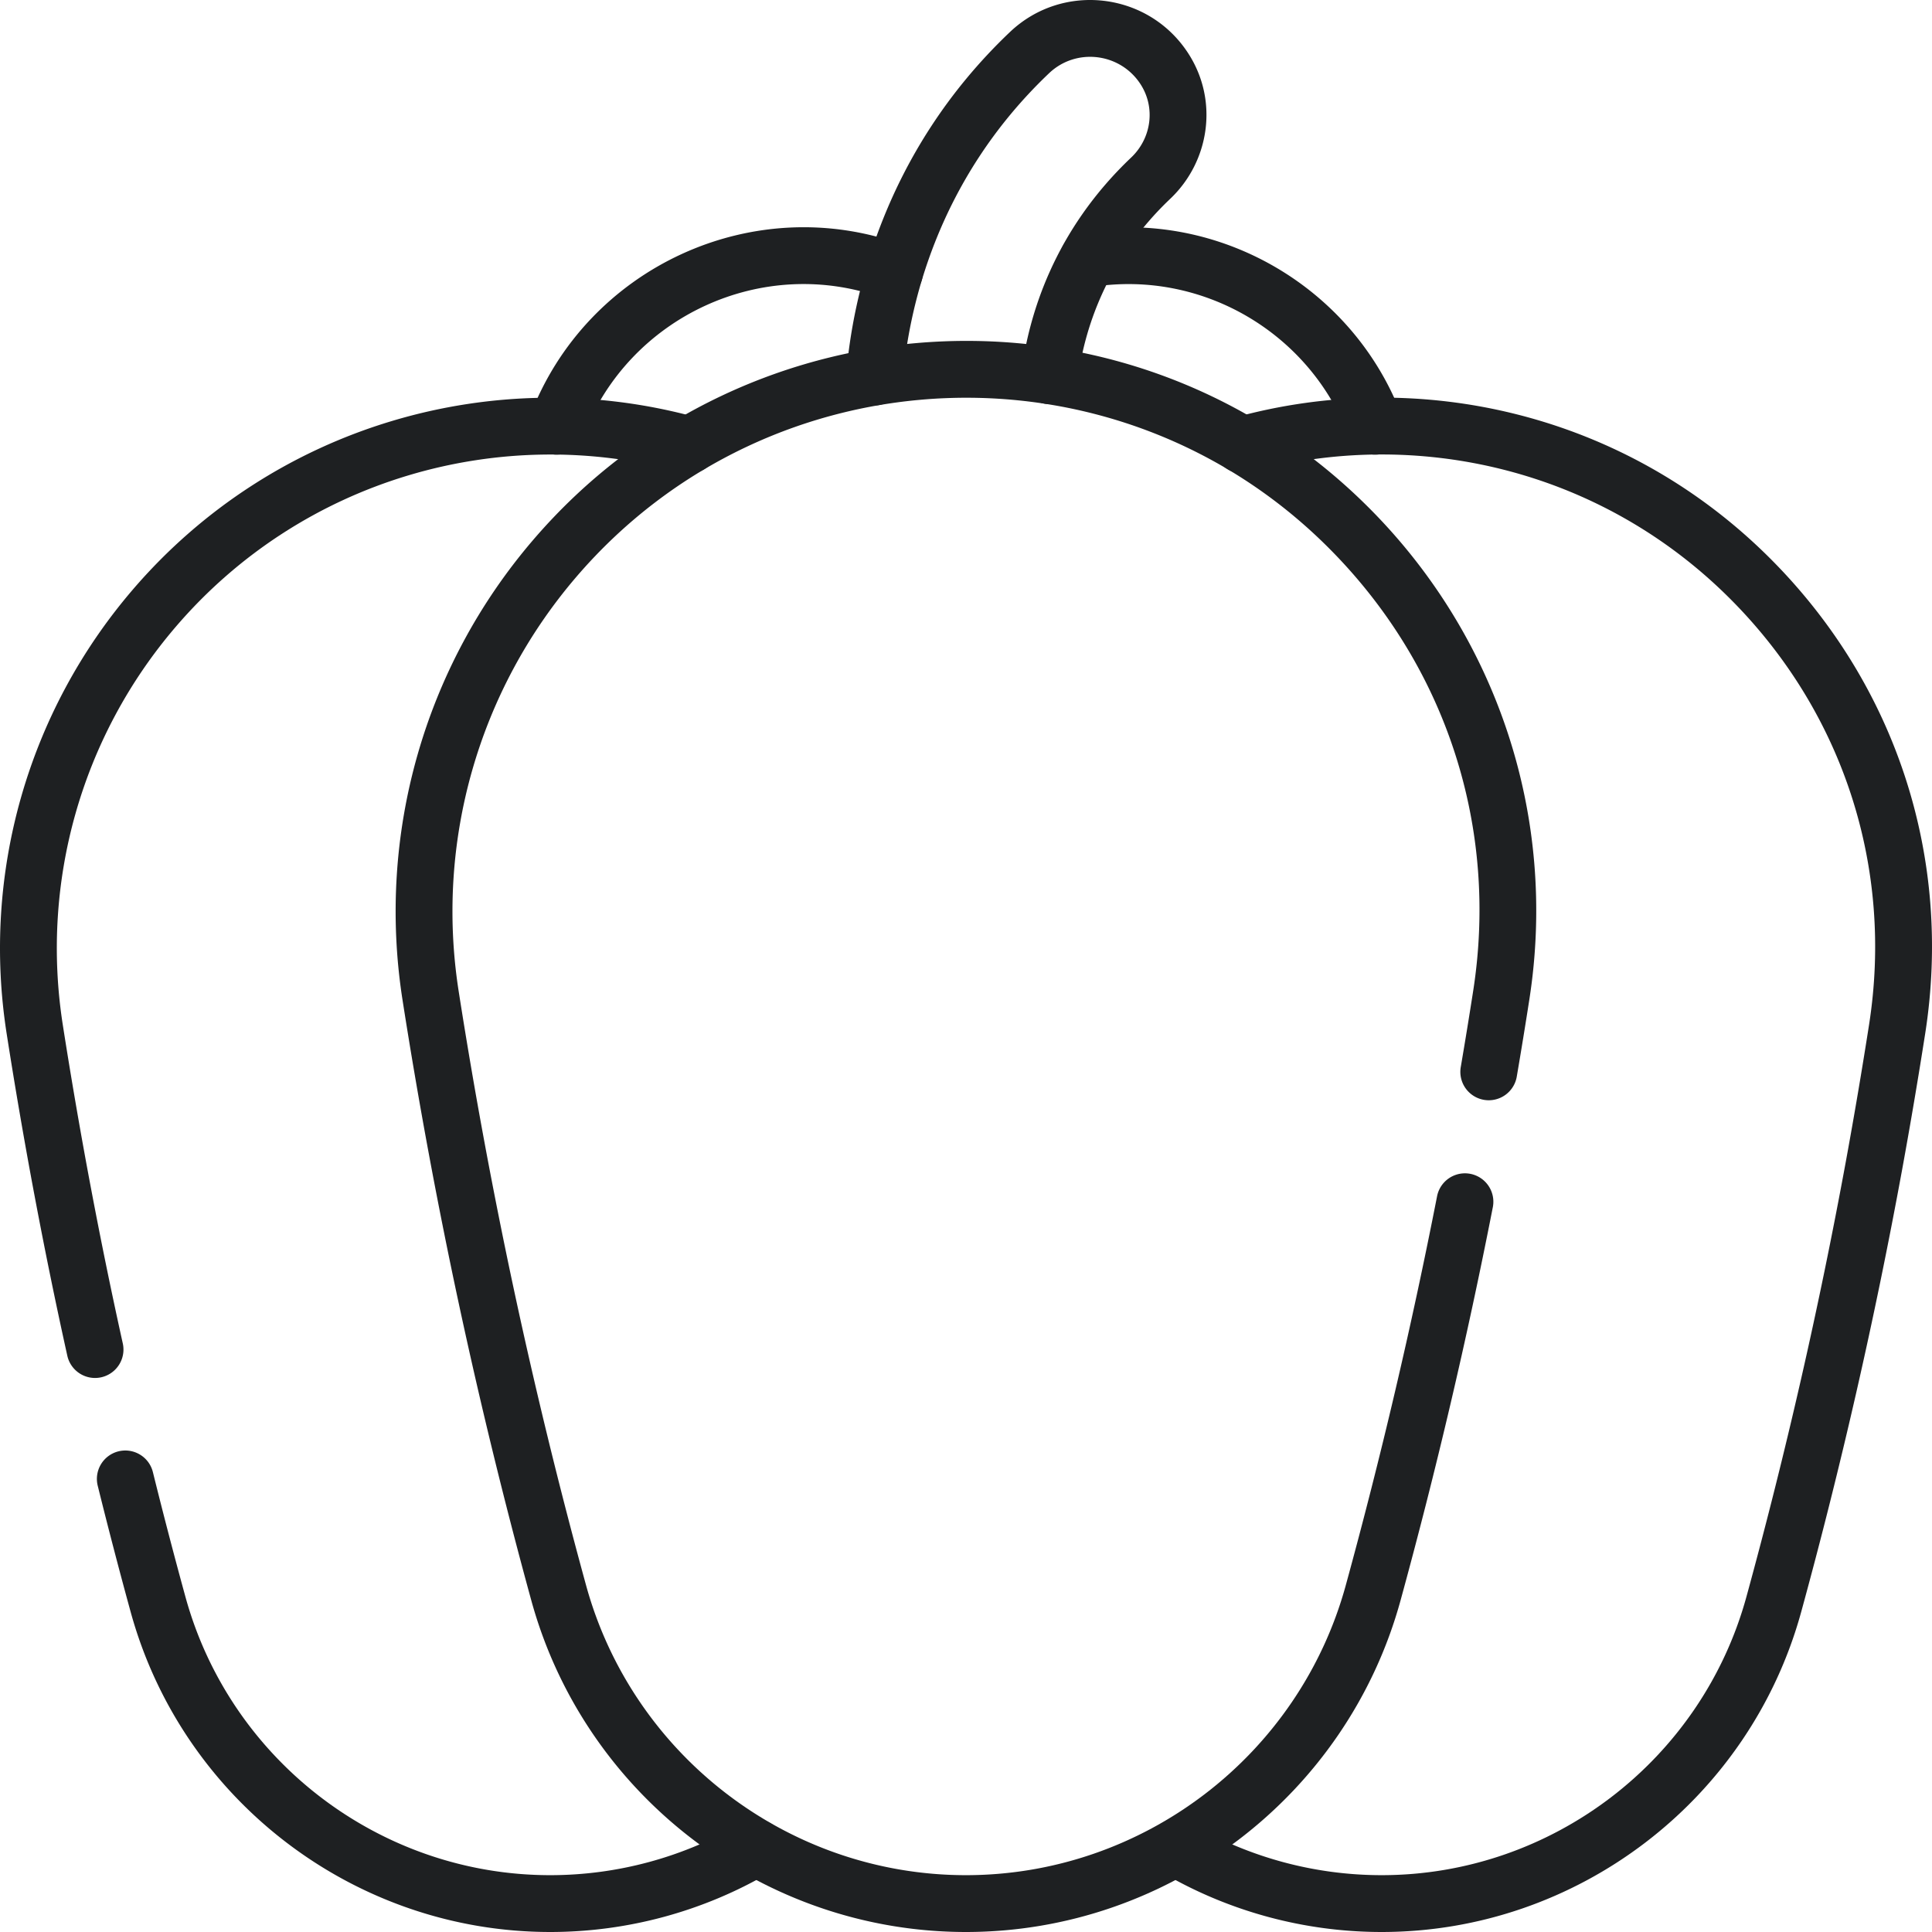 <svg xmlns="http://www.w3.org/2000/svg" viewBox="0 0 512 512"><path fill="#1E2022" d="M366.149 511.999c-20.527 0-40.7-5.487-58.341-15.868a7.53 7.53 0 0 1 7.637-12.979c15.328 9.02 32.861 13.787 50.704 13.787 45.009 0 84.763-30.344 96.675-73.791a1379 1379 0 0 0 26.429-115.801 1409 1409 0 0 0 6.071-35.806c6.476-41.502-6.752-82.445-36.295-112.329-34.785-35.193-84.107-46.104-127.811-34.046a7.52 7.52 0 0 1-9.261-5.255 7.53 7.53 0 0 1 5.255-9.261c48.924-13.497 103.831-1.174 142.527 37.976 32.936 33.317 47.685 78.964 40.464 125.238a1425 1425 0 0 1-6.136 36.194 1395 1395 0 0 1-26.719 117.072c-13.702 49.97-59.428 84.869-111.199 84.869M17.856 359.357c-6.112-27.555-11.535-56.284-16.101-85.49-6.587-42.232 5.564-85.057 33.336-117.498 37.397-43.682 96.022-60.513 149.654-45.717a7.53 7.53 0 0 1 5.255 9.261 7.527 7.527 0 0 1-9.261 5.255c-48.002-13.244-100.603 1.739-134.209 40.994-24.908 29.095-35.805 67.505-29.897 105.382 4.598 29.408 10.006 57.876 15.925 84.553a7.53 7.53 0 0 1-14.702 3.26m127.952 152.642c-51.772 0-97.498-34.899-111.197-84.868a1378 1378 0 0 1-8.713-33.395 7.53 7.53 0 0 1 5.504-9.116c4.031-.995 8.119 1.466 9.116 5.504a1351 1351 0 0 0 8.617 33.025c11.911 43.447 51.665 73.791 96.674 73.791 17.841 0 35.375-4.768 50.706-13.787a7.526 7.526 0 0 1 10.307 2.672 7.53 7.53 0 0 1-2.672 10.307c-17.644 10.38-37.817 15.867-58.342 15.867"/><path fill="#1E2022" d="M357.416 115.605c-10.317-27.383-38.809-44.139-67.903-39.571a7.53 7.53 0 0 1-2.337-14.877c36.141-5.679 71.525 15.15 84.333 49.137a7.53 7.53 0 0 1-4.391 9.701c-3.867 1.458-8.225-.473-9.702-4.39m-212.577 4.392a7.53 7.53 0 0 1-4.391-9.701c14.83-39.355 59.277-60.128 99.234-45.251a7.528 7.528 0 1 1-5.255 14.111c-32.161-11.973-67.95 4.77-79.886 36.449a7.53 7.53 0 0 1-9.702 4.392"/><path fill="#1E2022" d="M255.979 511.999c-53.635 0-101.005-36.154-115.193-87.921-14.095-51.389-25.59-104.556-34.121-159.127-6.826-43.769 5.769-88.155 34.555-121.78 57.154-66.759 159.755-71.146 222.124-8.027 33.062 33.431 49.564 80.923 41.938 129.805a1348 1348 0 0 1-3.3 20.234 7.53 7.53 0 1 1-14.843-2.533 1374 1374 0 0 0 3.264-20.017c6.741-43.211-7.026-85.818-37.769-116.903-55.958-56.63-148.354-53.062-199.975 7.236-25.922 30.278-37.263 70.248-31.116 109.662 8.194 52.419 19.392 105.072 33.765 157.468 12.402 45.245 53.798 76.844 100.671 76.844s88.269-31.599 100.67-76.842a1430 1430 0 0 0 24.188-103.072 7.529 7.529 0 1 1 14.778 2.894 1445 1445 0 0 1-24.444 104.16c-14.187 51.765-61.557 87.919-115.192 87.919"/><path fill="#1E2022" d="M231.127 107.412a7.527 7.527 0 0 1-6.876-8.129c1.677-20.105 9.546-58.636 43.397-90.798 13.996-13.306 36.755-10.63 47.284 5.706 8.068 12.52 5.6 28.592-4.773 38.458-17.253 16.379-22.867 35.085-24.538 47.894-.537 4.124-4.328 7.024-8.44 6.491a7.53 7.53 0 0 1-6.491-8.44c1.986-15.225 8.647-37.448 29.096-56.861 5.341-5.079 6.493-13.172 2.488-19.384-5.395-8.371-17.076-9.774-24.252-2.948-30.236 28.727-37.266 63.164-38.766 81.135-.351 4.212-4.072 7.23-8.129 6.876"/></svg>